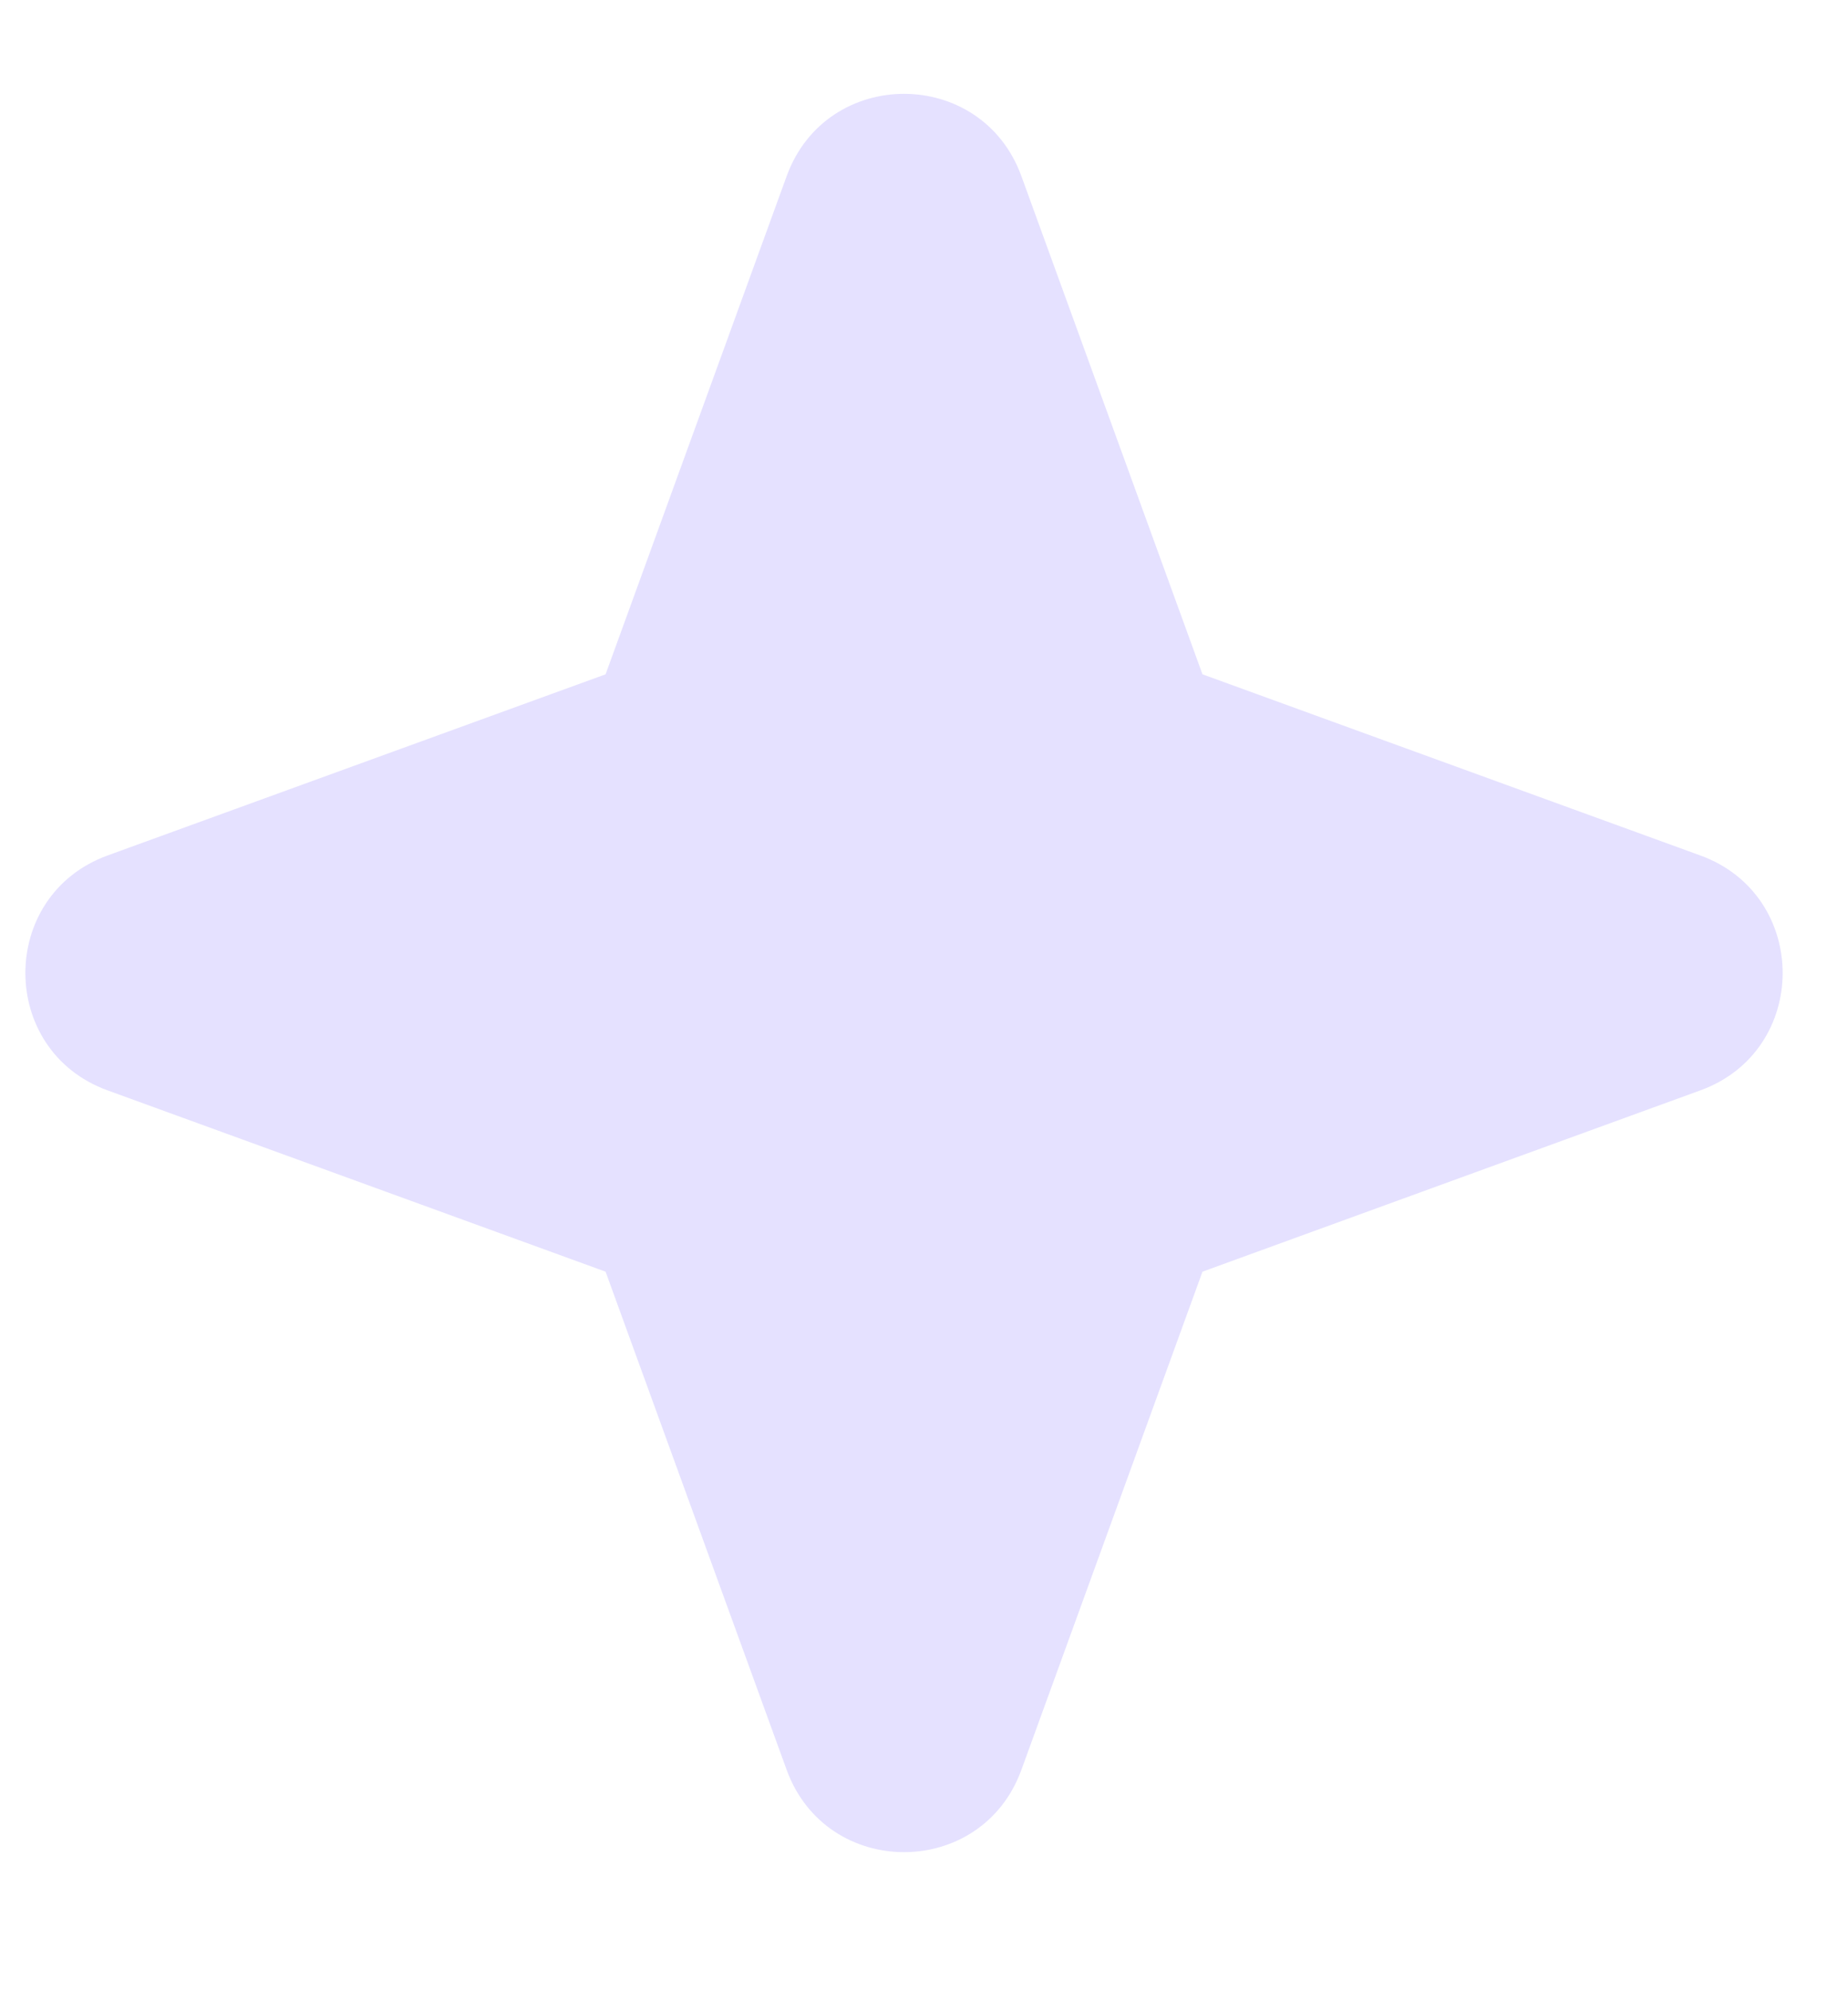 <svg width="13" height="14" viewBox="0 0 13 14" fill="none" xmlns="http://www.w3.org/2000/svg">
<g clip-path="url(#clip0_8_835)">
<path fill-rule="evenodd" clip-rule="evenodd" d="M7.185 1.238C6.904 0.467 5.815 0.467 5.534 1.238L4.26 4.741L0.756 6.015C-0.014 6.296 -0.014 7.386 0.756 7.666L4.26 8.941L5.534 12.444C5.815 13.215 6.904 13.215 7.185 12.444L8.459 8.941L11.962 7.666C12.733 7.386 12.733 6.296 11.962 6.015L8.459 4.741L7.185 1.238Z" fill="#BFB5FF" fill-opacity="0.4"/>
</g>
<defs>
<clipPath id="clip0_8_835">
<rect width="12.363" height="12.363" fill="white" transform="translate(0.178 0.659)"/>
</clipPath>
</defs>
</svg>

